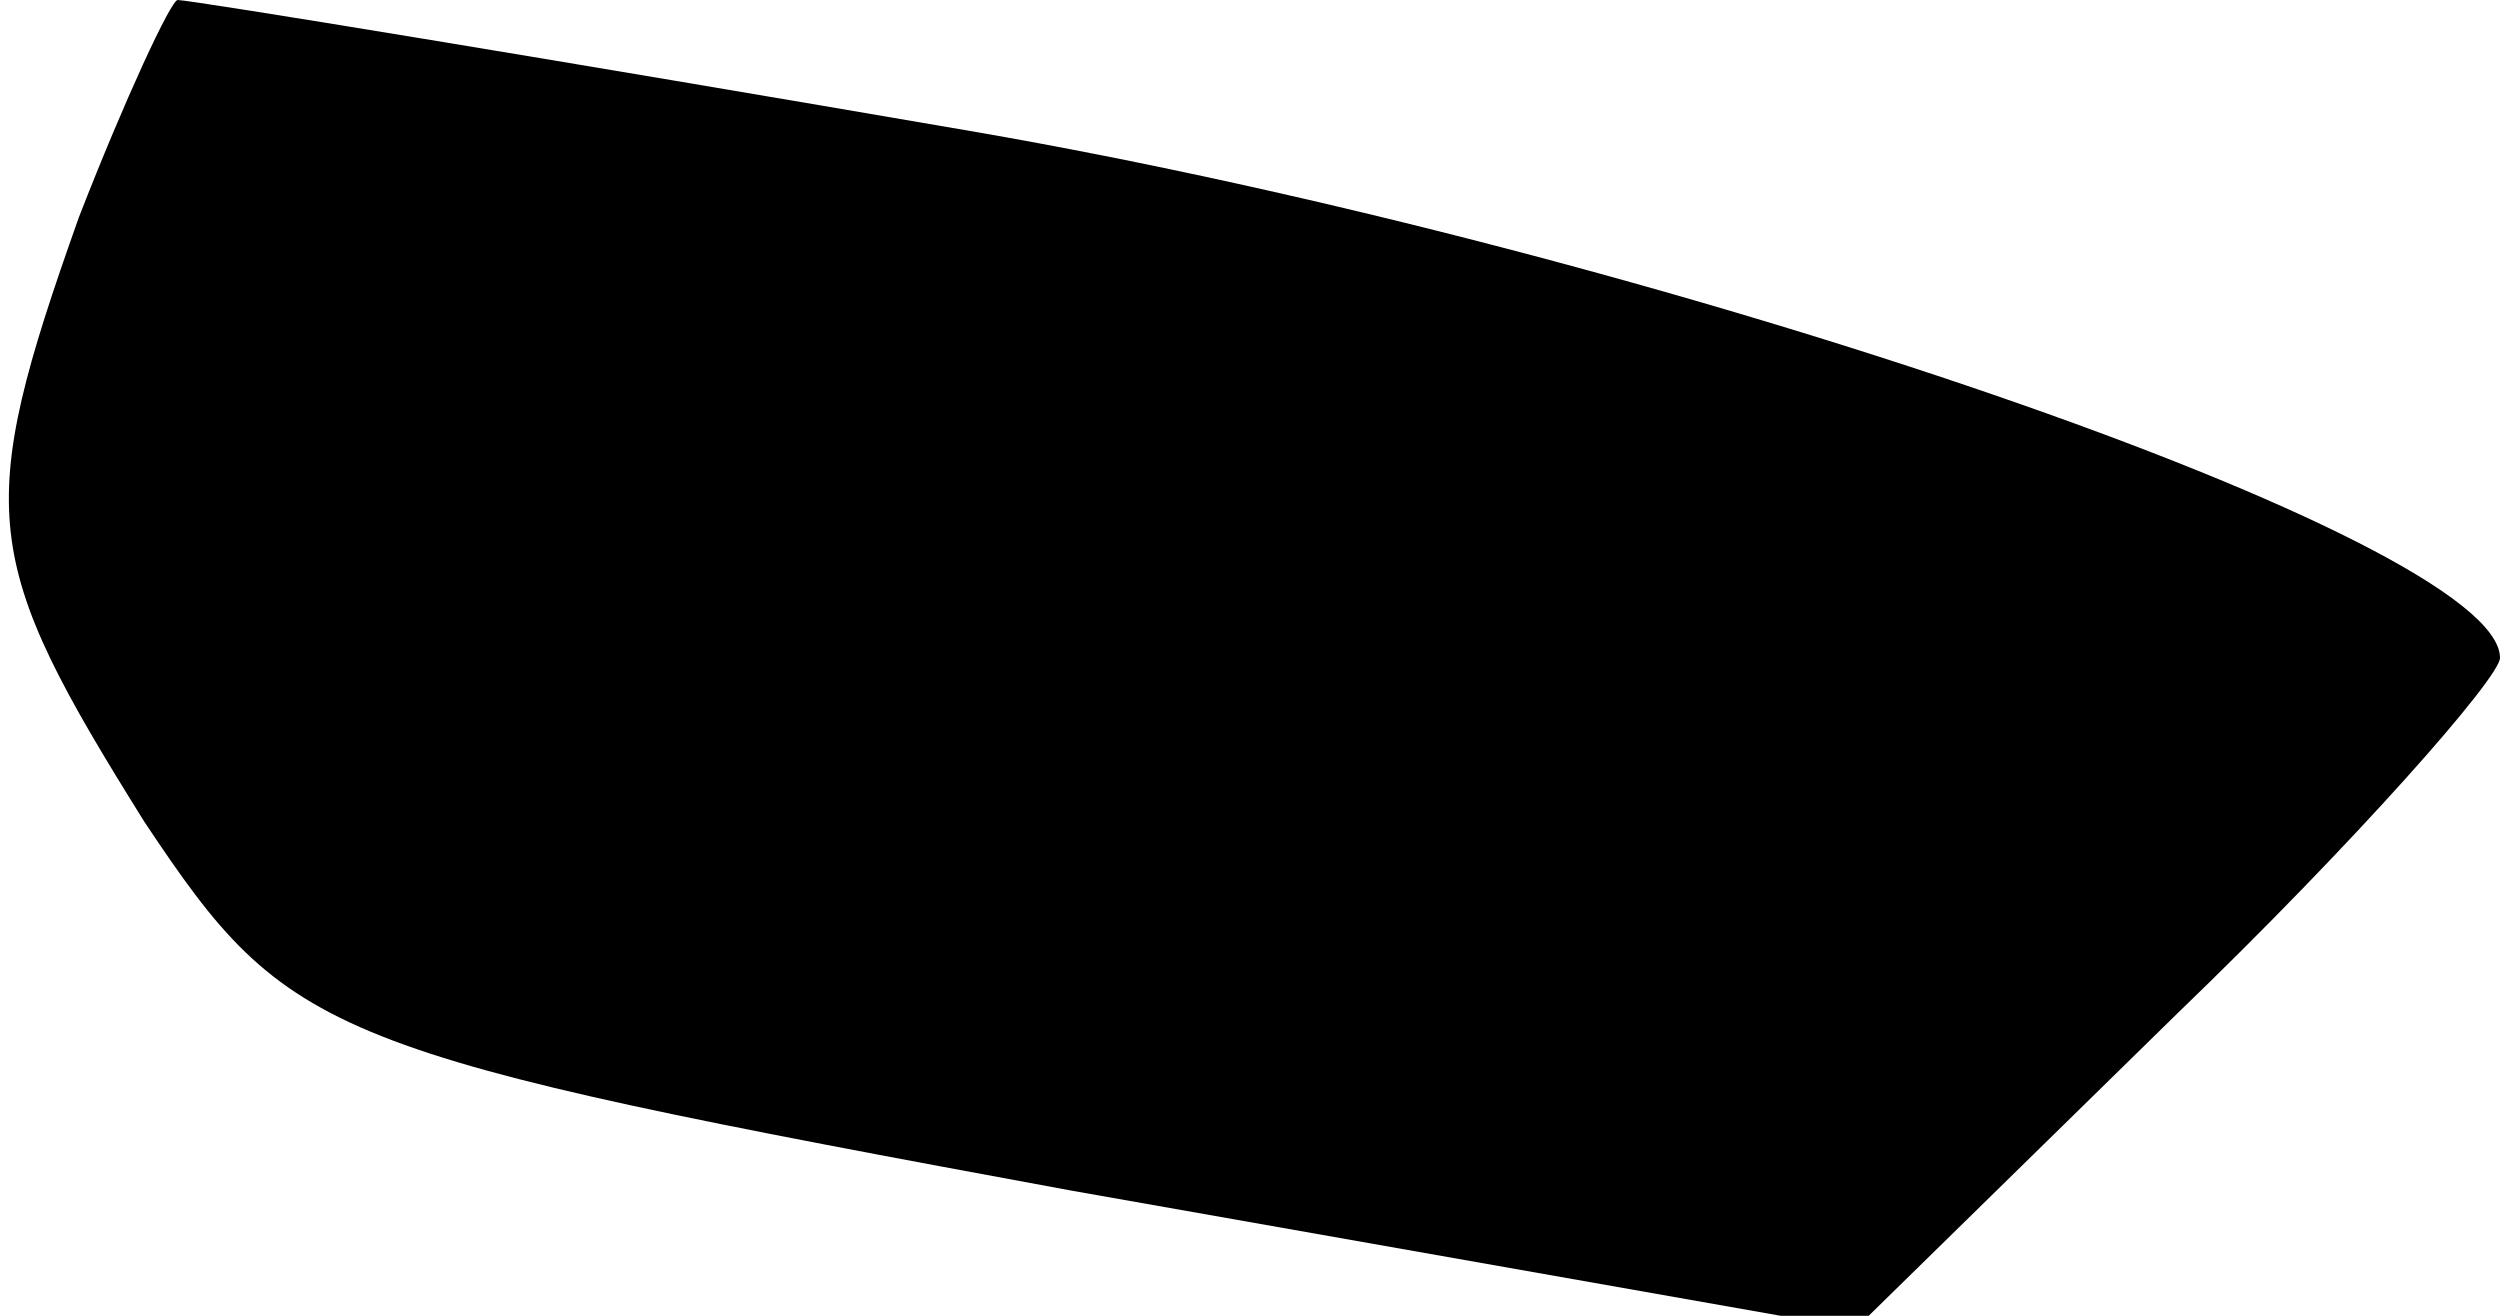 <?xml version="1.0" standalone="no"?>
<!DOCTYPE svg PUBLIC "-//W3C//DTD SVG 20010904//EN"
 "http://www.w3.org/TR/2001/REC-SVG-20010904/DTD/svg10.dtd">
<svg version="1.0" xmlns="http://www.w3.org/2000/svg"
 width="38pt" height="20pt" viewBox="0 0 38 20"
 preserveAspectRatio="xMidYMid meet">
<g transform="translate(0,20) scale(0.1,-0.1)"
fill="#000000" stroke="none">
<path fill="#000000" stroke="none" d="M12 167 c-16 -45 -15 -52 10 -92 22
-33 27 -35 141 -56 l119 -21 49 48 c27 26 49 51 49 54 0 18 -128 62 -232 80
-64 11 -119 20 -121 20 -1 0 -8 -15 -15 -33z"/>
</g>
</svg>
